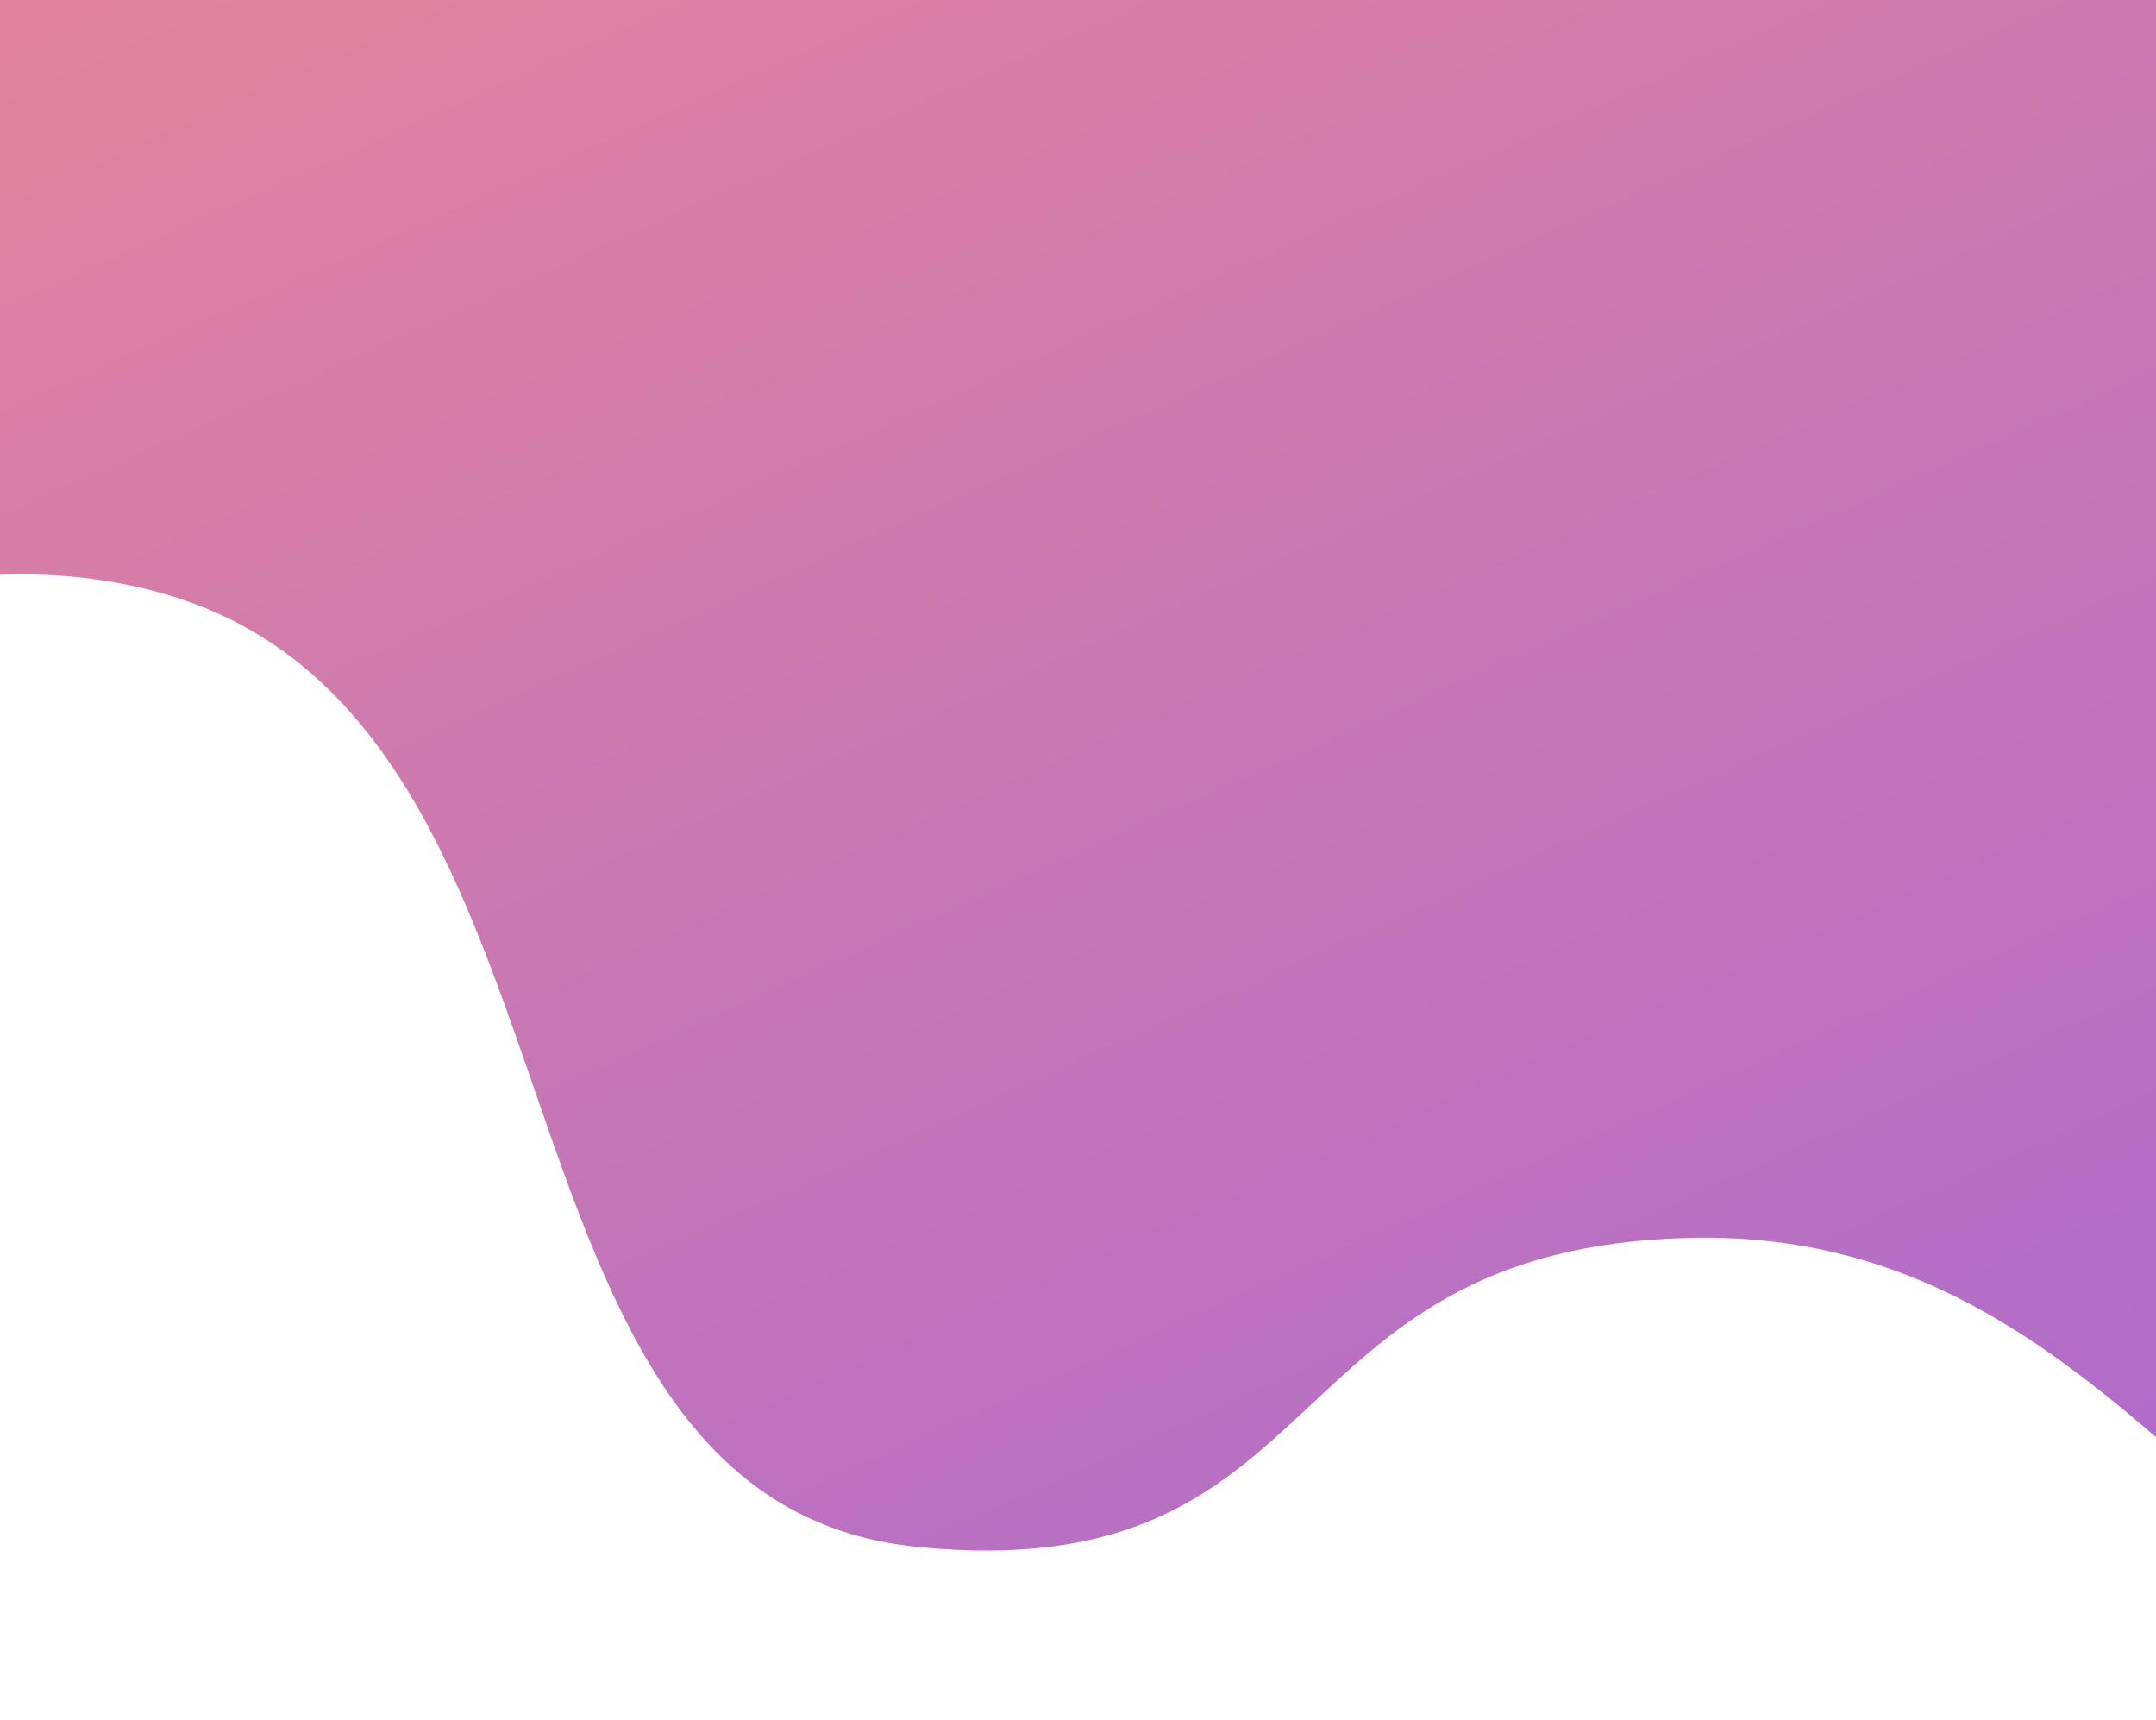 <svg width="390" height="311" viewBox="0 0 390 311" fill="none" xmlns="http://www.w3.org/2000/svg">
<path d="M31.823 108.041C-63.739 77.633 -199 223.87 -199 223.87L-189.54 -529.018L817 -541L781.052 309.743C781.052 309.743 730.648 174.745 642.06 182.801C559.608 190.3 581.011 296.962 499.145 309.743C411.924 323.361 393.783 221.761 305.636 223.87C228.952 225.705 242.529 287.278 166.155 279.788C84.108 271.741 110.716 133.145 31.823 108.041Z" fill="url(#paint0_linear_8_3799)"/>
<defs>
<linearGradient id="paint0_linear_8_3799" x1="148.638" y1="-131.454" x2="453.964" y2="549.442" gradientUnits="userSpaceOnUse">
<stop stop-color="#E98796"/>
<stop offset="1" stop-color="#8C5BEA"/>
</linearGradient>
</defs>
</svg>
